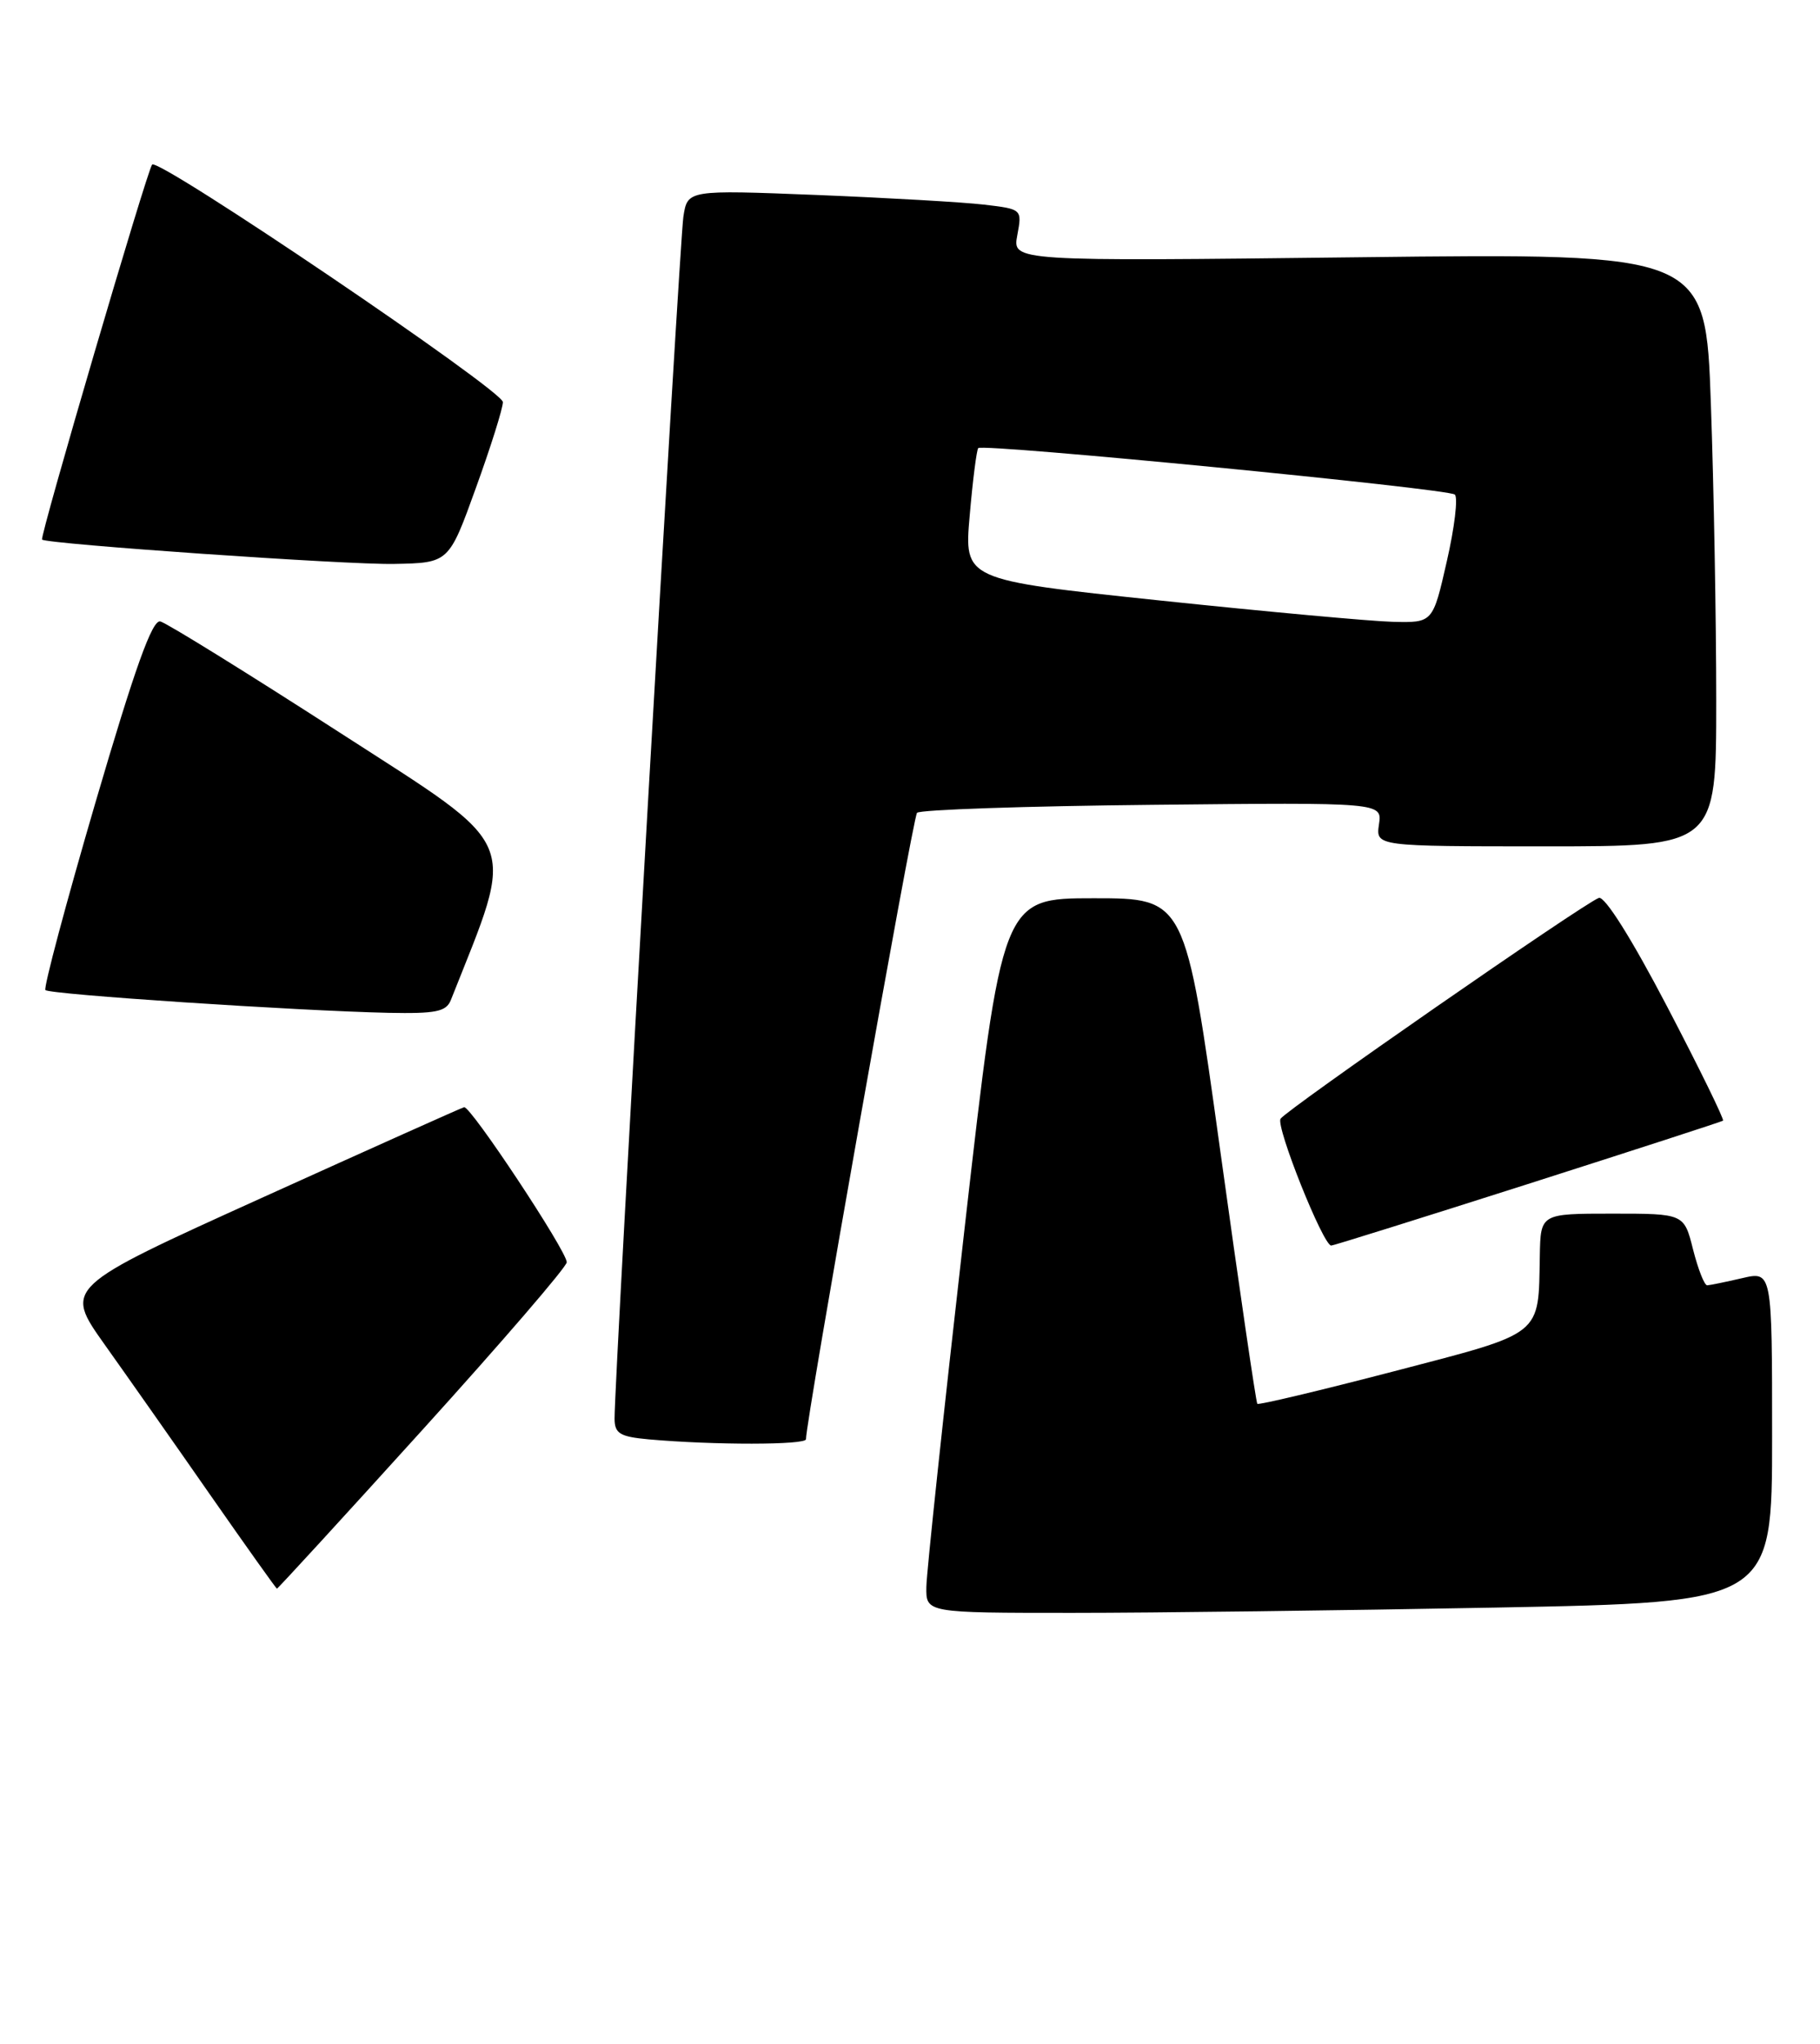 <?xml version="1.0" encoding="UTF-8" standalone="no"?>
<!DOCTYPE svg PUBLIC "-//W3C//DTD SVG 1.1//EN" "http://www.w3.org/Graphics/SVG/1.1/DTD/svg11.dtd" >
<svg xmlns="http://www.w3.org/2000/svg" xmlns:xlink="http://www.w3.org/1999/xlink" version="1.1" viewBox="0 0 228 256">
 <g >
 <path fill="currentColor"
d=" M 187.34 201.34 C 222.00 200.68 222.00 200.68 222.00 179.94 C 222.00 159.21 222.00 159.21 218.25 160.08 C 216.19 160.56 214.22 160.96 213.87 160.98 C 213.52 160.99 212.73 158.97 212.10 156.50 C 210.97 152.00 210.97 152.00 201.99 152.00 C 193.00 152.00 193.00 152.00 192.90 157.25 C 192.71 167.44 193.49 166.82 174.62 171.75 C 165.37 174.16 157.67 175.99 157.51 175.82 C 157.35 175.64 155.25 161.32 152.85 144.00 C 148.48 112.50 148.48 112.50 137.02 112.50 C 125.55 112.50 125.55 112.50 120.82 154.00 C 118.22 176.82 116.07 196.96 116.05 198.75 C 116.00 202.00 116.00 202.00 134.34 202.00 C 144.42 202.00 168.27 201.70 187.34 201.34 Z  M 52.94 179.06 C 62.87 168.10 71.00 158.66 71.00 158.09 C 71.00 156.68 58.93 138.46 58.14 138.67 C 57.79 138.76 46.37 143.88 32.76 150.04 C 8.03 161.24 8.03 161.24 13.09 168.37 C 15.88 172.29 21.84 180.77 26.33 187.22 C 30.82 193.66 34.59 198.95 34.69 198.97 C 34.80 198.98 43.01 190.03 52.94 179.06 Z  M 100.97 180.25 C 100.91 178.20 114.35 102.40 114.88 101.80 C 115.23 101.41 128.48 100.96 144.33 100.80 C 173.16 100.50 173.16 100.50 172.75 103.25 C 172.35 106.00 172.35 106.00 193.67 106.00 C 215.00 106.00 215.00 106.00 215.00 87.75 C 215.00 77.71 214.70 61.00 214.33 50.61 C 213.67 31.71 213.67 31.71 170.25 32.22 C 126.83 32.73 126.83 32.73 127.44 29.47 C 128.05 26.20 128.05 26.19 123.28 25.63 C 120.65 25.32 111.22 24.78 102.32 24.42 C 86.13 23.78 86.13 23.78 85.61 27.14 C 85.12 30.27 76.95 172.86 76.99 177.69 C 77.00 179.54 77.66 179.94 81.25 180.27 C 89.42 181.00 101.00 180.99 100.97 180.25 Z  M 191.38 148.30 C 204.65 144.06 215.66 140.49 215.85 140.36 C 216.04 140.24 212.89 133.80 208.85 126.07 C 204.40 117.55 201.02 112.18 200.29 112.46 C 198.32 113.19 161.11 139.01 160.42 140.12 C 159.81 141.11 165.76 156.00 166.77 156.00 C 167.04 156.00 178.12 152.53 191.38 148.30 Z  M 56.48 125.25 C 64.69 104.53 65.54 106.58 42.62 91.79 C 30.99 84.29 20.85 78.01 20.08 77.83 C 19.07 77.59 16.90 83.65 11.96 100.50 C 8.26 113.15 5.44 123.72 5.69 124.00 C 6.20 124.55 37.21 126.60 48.64 126.85 C 54.60 126.97 55.90 126.71 56.48 125.25 Z  M 59.61 61.13 C 61.48 55.97 63.00 51.13 63.00 50.36 C 63.00 48.91 19.92 19.75 19.06 20.61 C 18.47 21.20 4.94 67.29 5.27 67.58 C 5.92 68.14 43.48 70.75 49.36 70.63 C 56.23 70.50 56.23 70.50 59.61 61.13 Z  M 145.14 75.19 C 120.77 72.62 120.77 72.62 121.48 64.56 C 121.86 60.13 122.35 56.33 122.55 56.12 C 123.14 55.52 181.41 61.20 182.25 61.94 C 182.67 62.31 182.22 66.07 181.25 70.30 C 179.50 78.00 179.50 78.00 174.50 77.88 C 171.75 77.81 158.54 76.60 145.14 75.19 Z "/>
</g>
</svg>